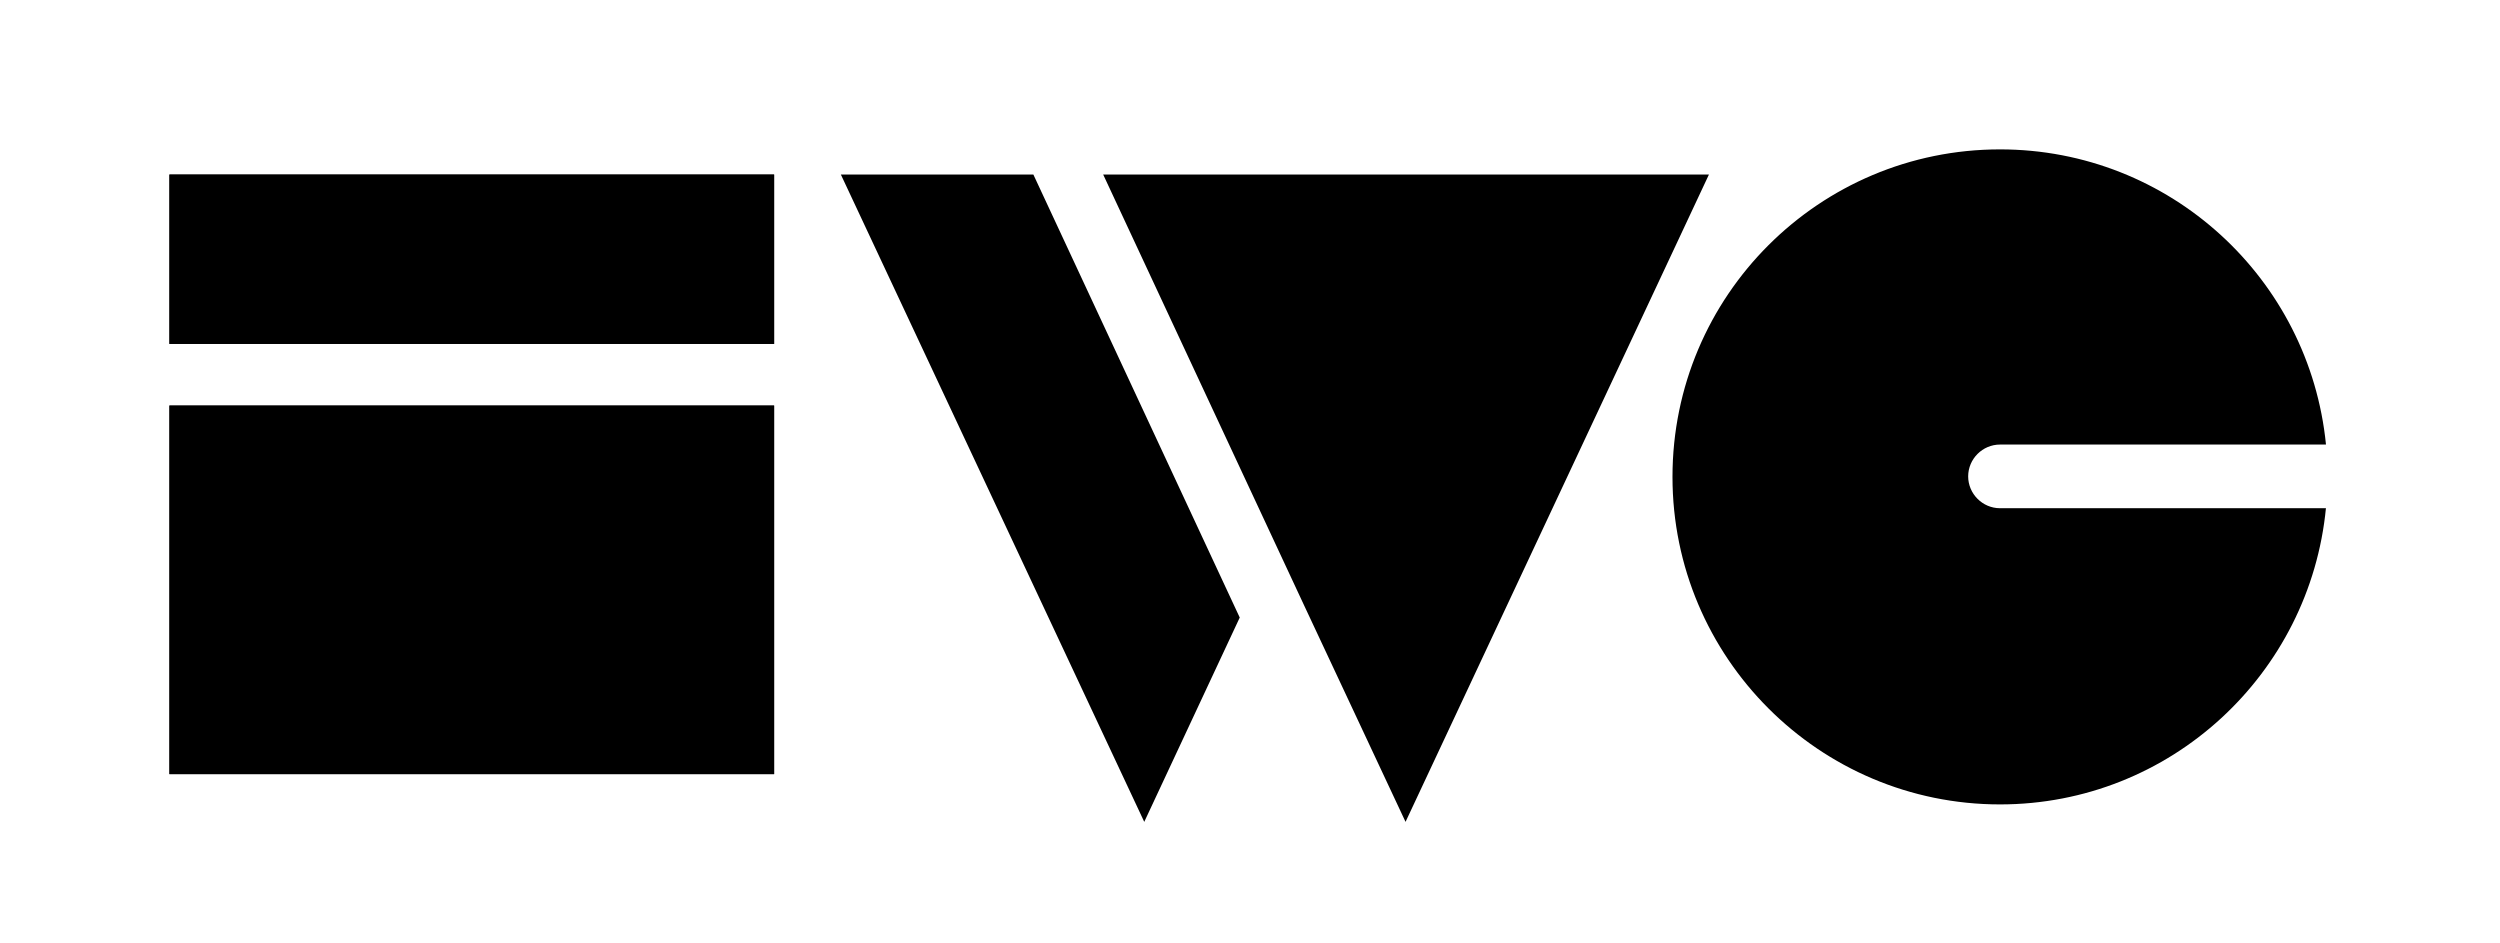 <?xml version="1.0" encoding="utf-8"?>
<!-- Generator: Adobe Illustrator 19.2.1, SVG Export Plug-In . SVG Version: 6.00 Build 0)  -->
<svg version="1.1" id="Layer_1" xmlns="http://www.w3.org/2000/svg" xmlns:xlink="http://www.w3.org/1999/xlink" x="0px" y="0px"
	 viewBox="0 0 487 183.7" style="enable-background:new 0 0 487 183.7;" xml:space="preserve">
  <title>IndieWeb</title>
  <style type="text/css">
	.st1{clip-path:url(#SVGID_2_);}
	.st2{clip-path:url(#SVGID_4_);}
	.st3{fill:none;}
</style>
<g>
	<g>
		<g>
			<polygon class="st0" points="163.8,34 222.9,160.1 241.5,120.3 201.3,34 			"/>
			<polygon class="st0" points="332.9,34 282,34 214.9,34 253.7,117.2 273.8,160.1 			"/>
		</g>
		<g>
			<defs>
				<rect id="SVGID_1_" x="33" y="34" width="117.8" height="33"/>
			</defs>
			<use xlink:href="#SVGID_1_"  style="overflow:visible;fill:#231F20;"/>
			<clipPath id="SVGID_2_">
				<use xlink:href="#SVGID_1_"  style="overflow:visible;"/>
			</clipPath>
			<rect x="31.4" y="32.4" class="st1" width="120.9" height="36.1"/>
		</g>
		<g>
			<defs>
				<rect id="SVGID_3_" x="33" y="79" width="117.8" height="71.8"/>
			</defs>
			<use xlink:href="#SVGID_3_"  style="overflow:visible;fill:#231F20;"/>
			<clipPath id="SVGID_4_">
				<use xlink:href="#SVGID_3_"  style="overflow:visible;"/>
			</clipPath>
			<rect x="31.4" y="77.4" class="st2" width="120.9" height="74.9"/>
		</g>
		<path class="st0" d="M453.1,98.9c-3.1,32.4-30.3,57.8-63.5,57.8c-35.2,0-63.8-28.6-63.8-63.8c0-35.3,28.6-63.8,63.8-63.8
			c33.1,0,60.3,25.2,63.5,57.5h-63.5c-3.4,0-6.2,2.8-6.2,6.2c0,3.4,2.8,6.2,6.2,6.2H453.1z"/>
	</g>
	<rect class="st3" width="487" height="183.7"/>
</g>
</svg>
